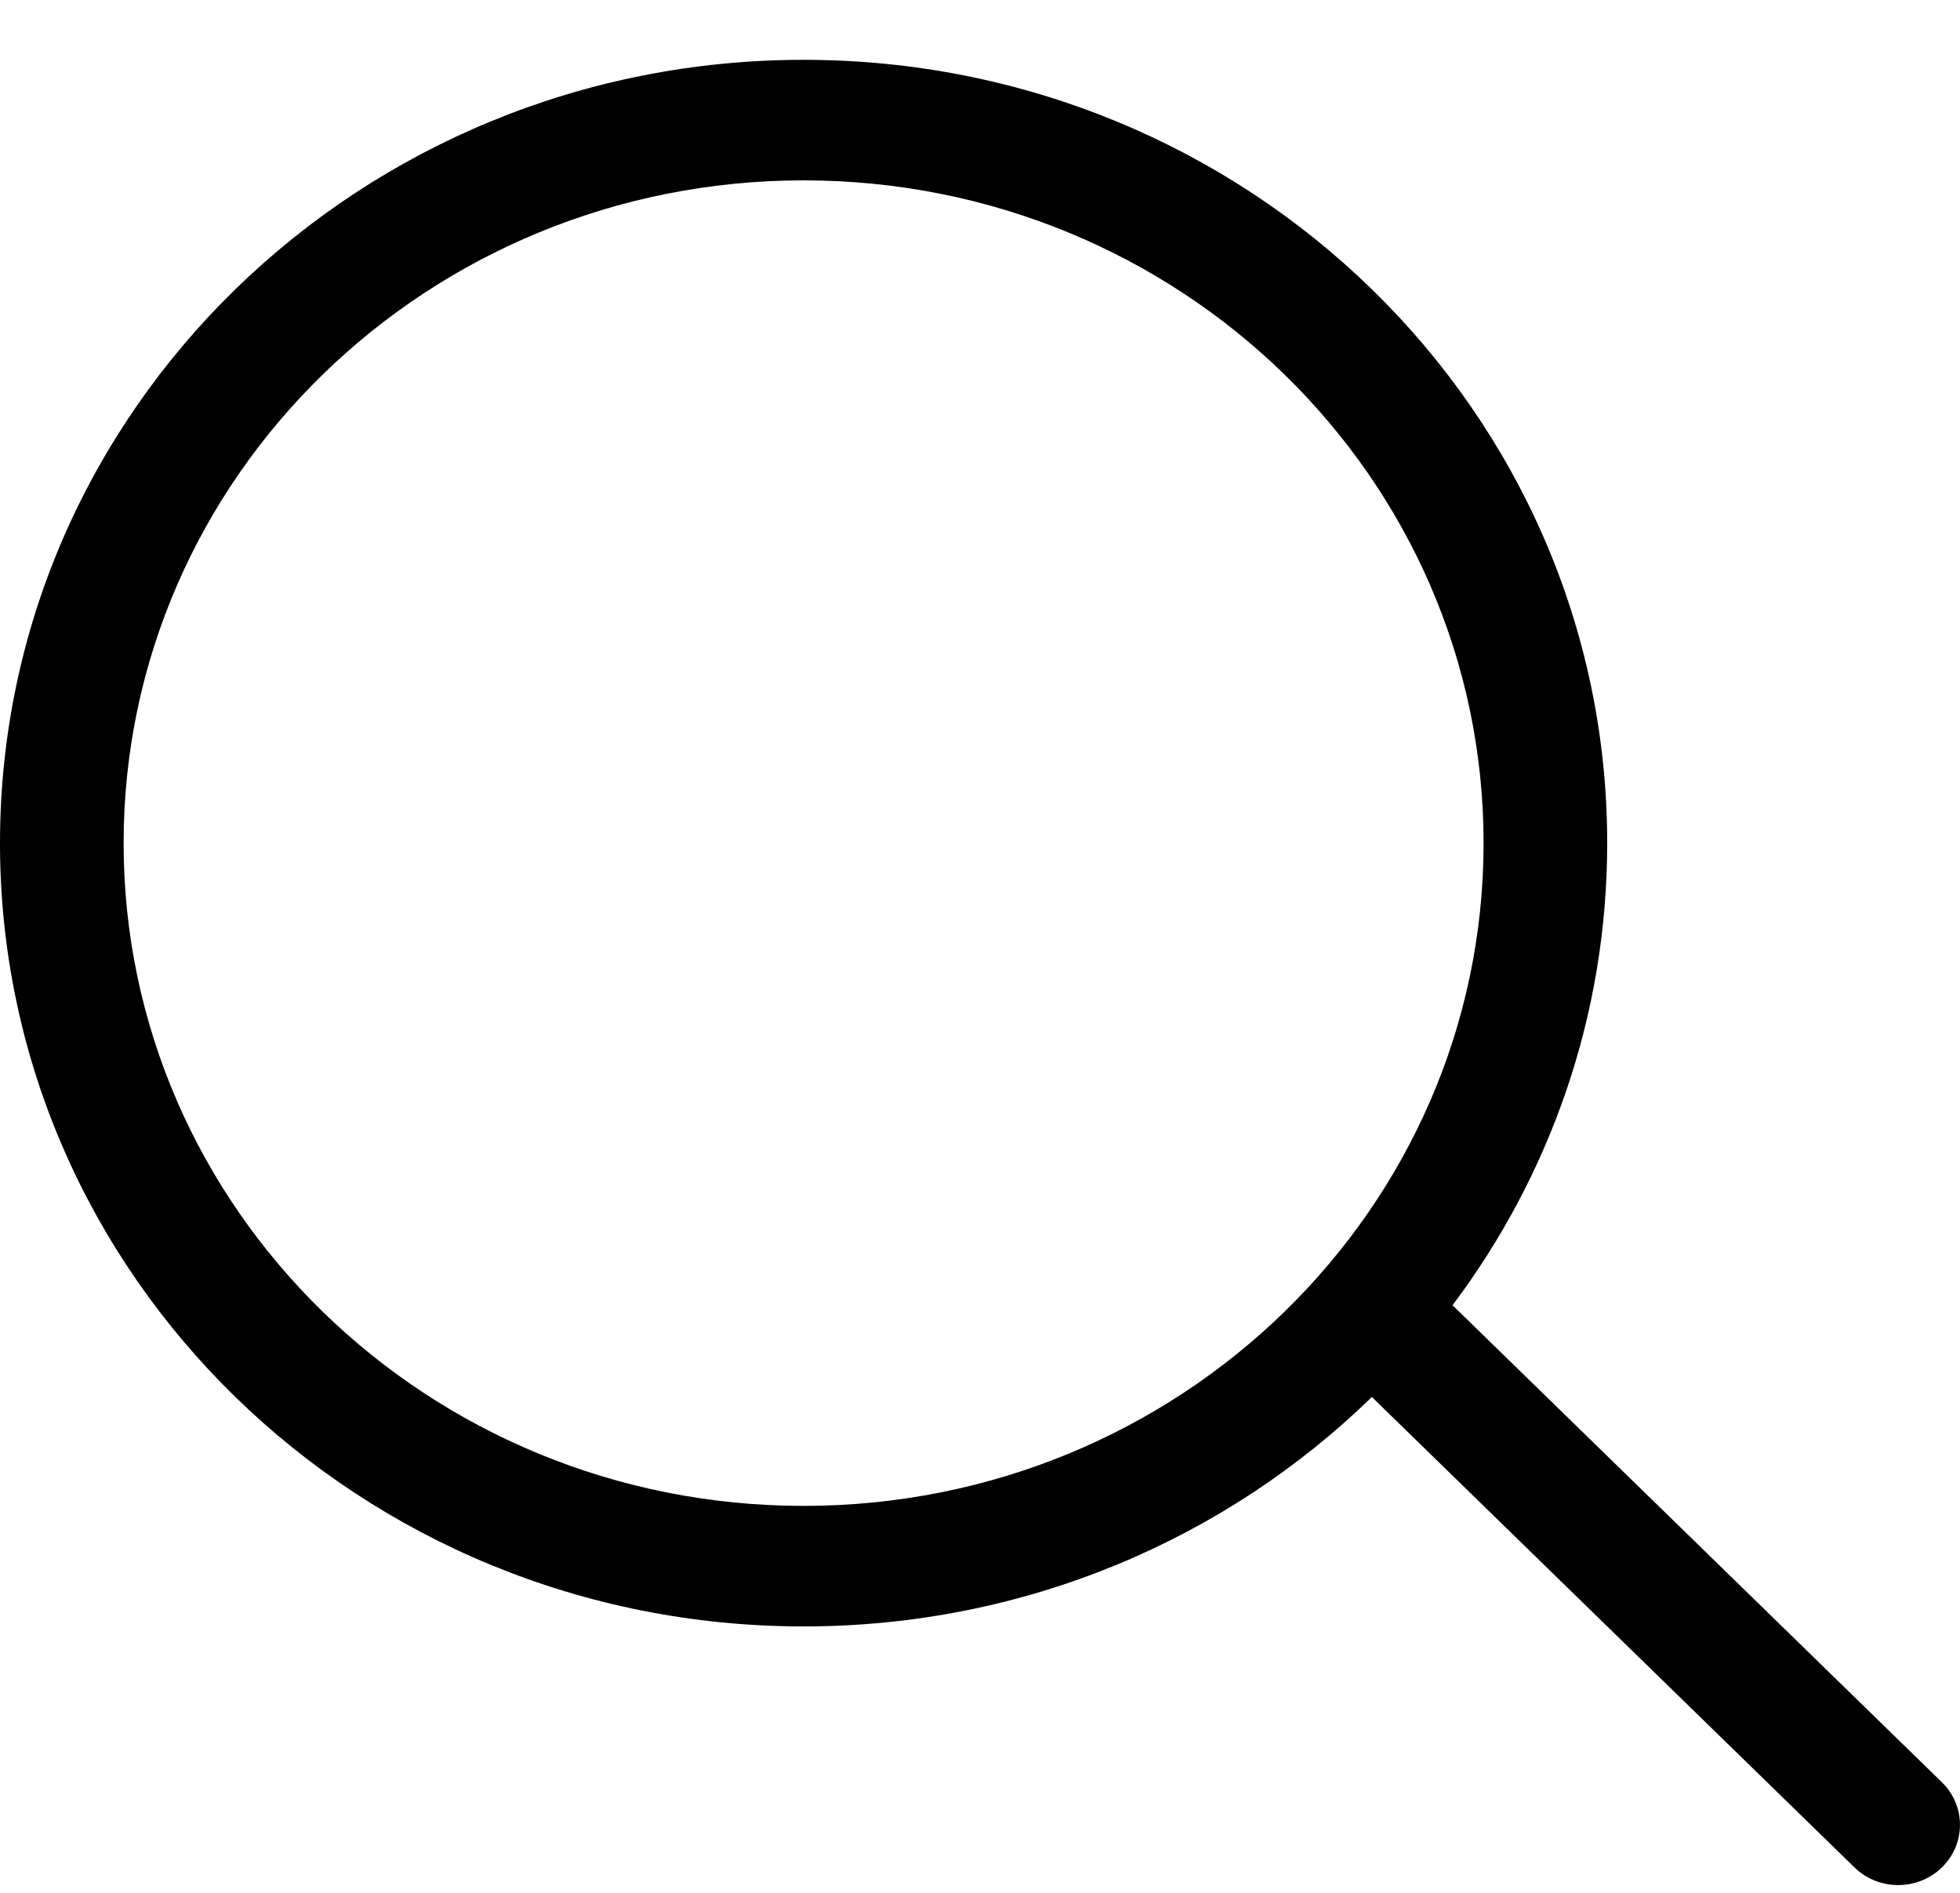 <svg width="29" height="28" viewBox="0 0 29 28" fill="none" xmlns="http://www.w3.org/2000/svg">
<path fill-rule="evenodd" clip-rule="evenodd" d="M20.298 20.665C18.146 22.762 15.174 24.059 11.89 24.059C5.323 24.059 0 18.871 0 12.472C0 6.073 5.323 0.885 11.89 0.885C18.457 0.885 23.78 6.073 23.78 12.472C23.78 15.029 22.931 17.392 21.492 19.308L28.732 26.364C29.089 26.712 29.089 27.276 28.732 27.624C28.375 27.972 27.796 27.972 27.439 27.624L20.298 20.665ZM21.951 12.472C21.951 17.887 17.447 22.276 11.89 22.276C6.334 22.276 1.829 17.887 1.829 12.472C1.829 7.057 6.334 2.668 11.89 2.668C17.447 2.668 21.951 7.057 21.951 12.472Z" fill="black"/>
</svg>
